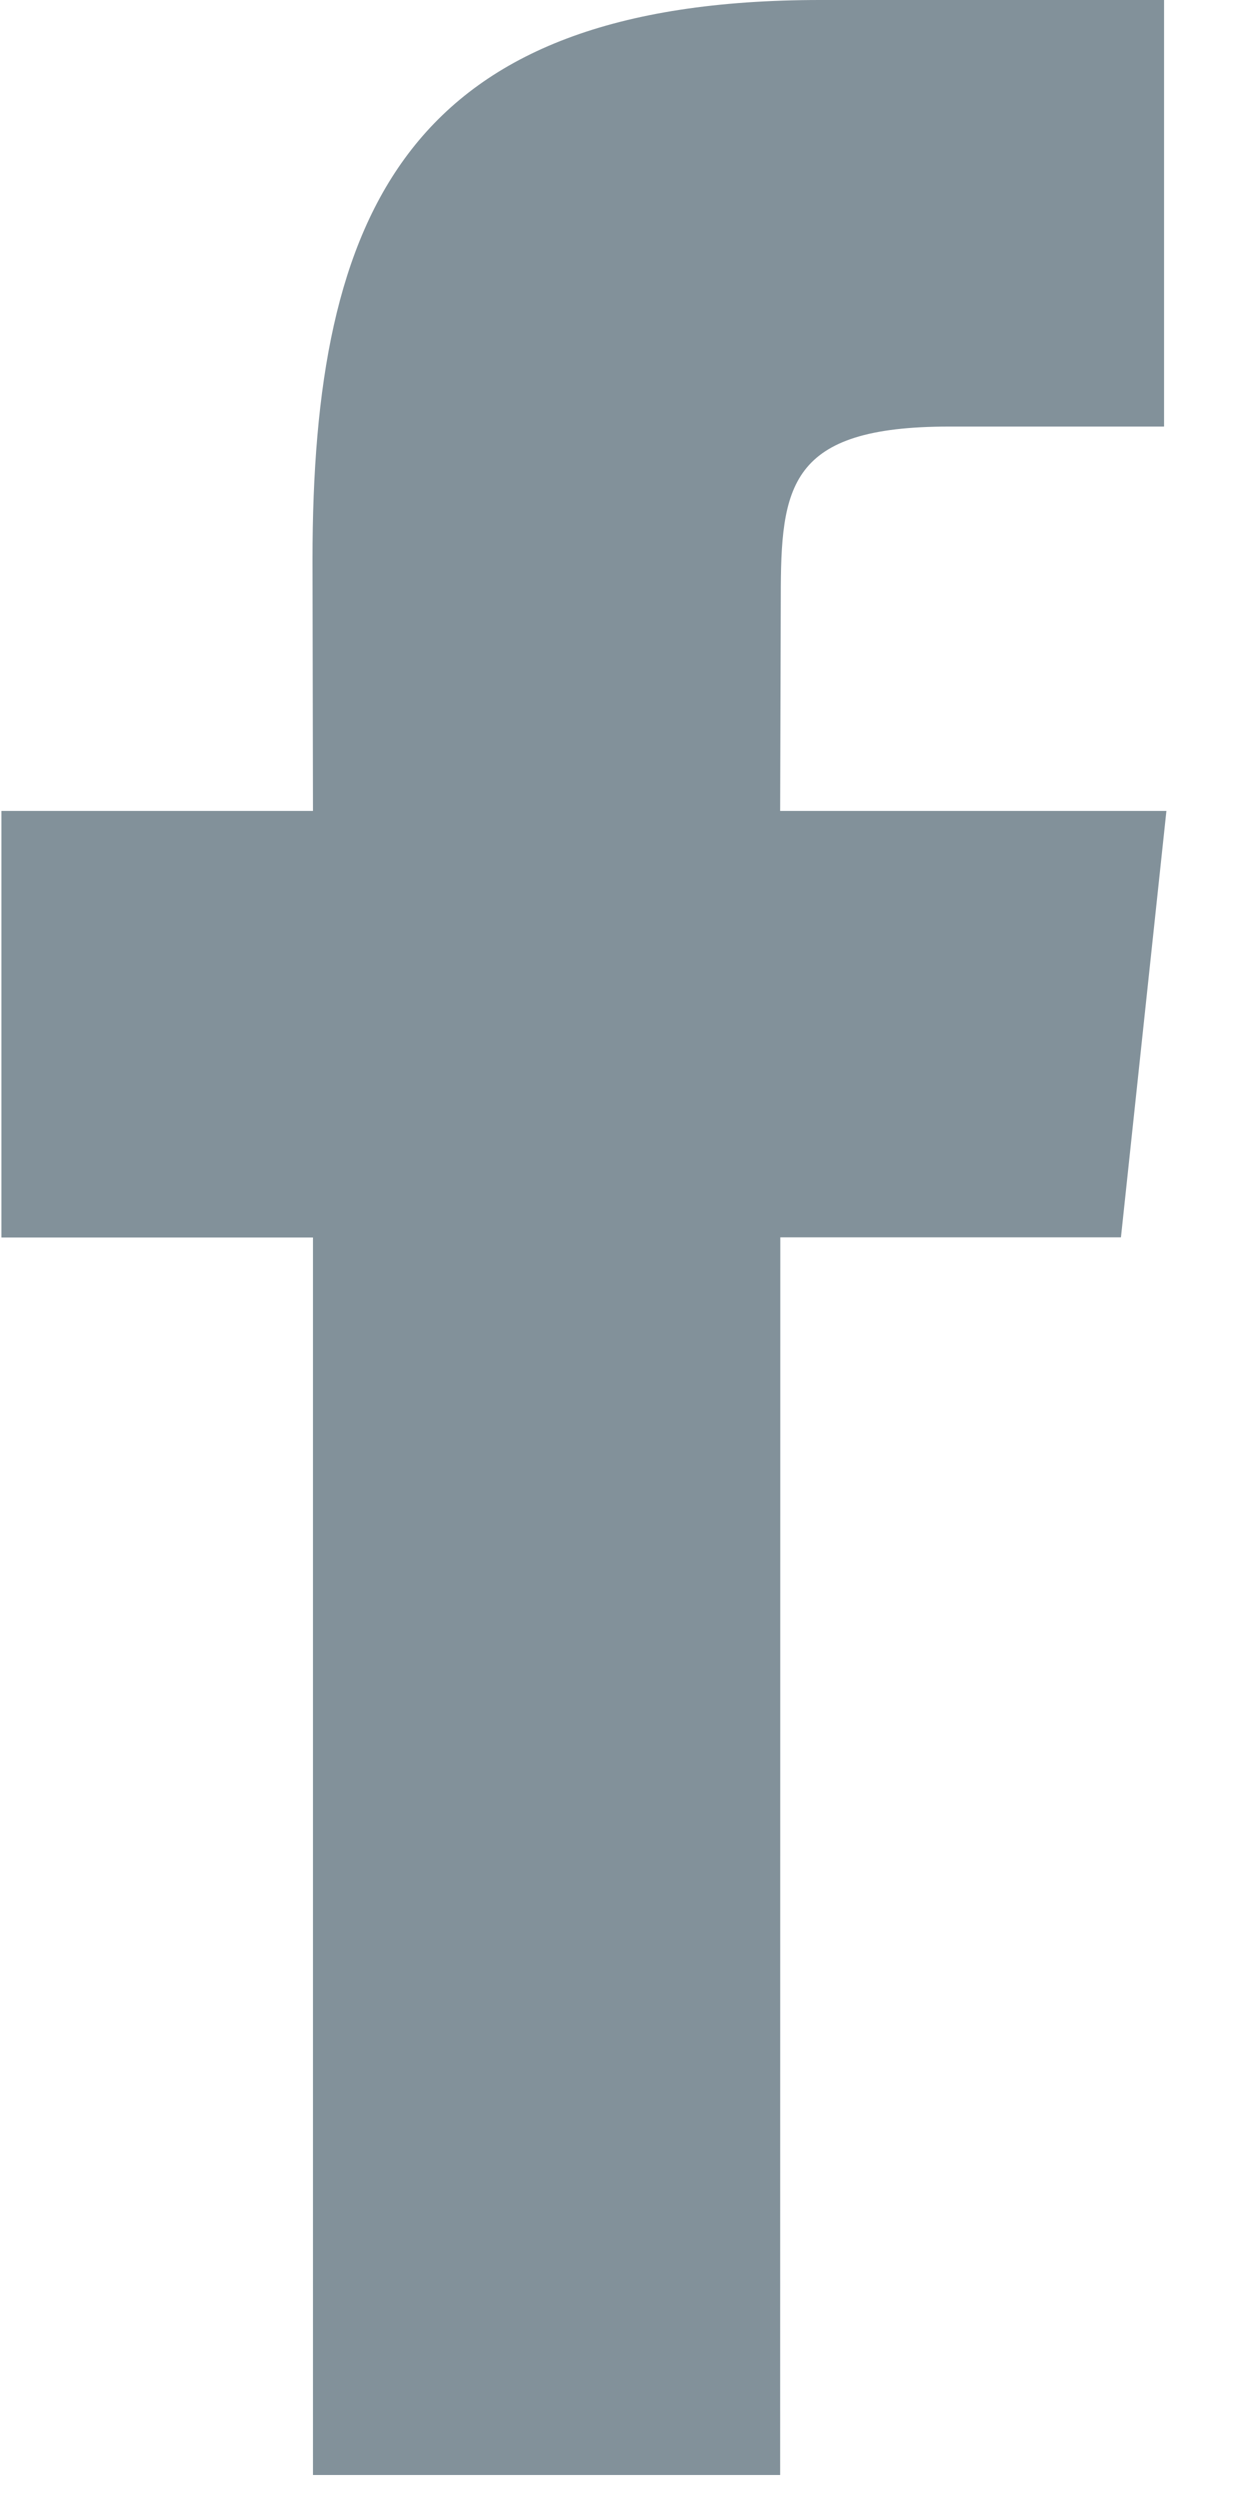 <svg  viewBox="0 0 8 16" fill="none" xmlns="http://www.w3.org/2000/svg"><path d="M4.993 15.84h-2.99V7.92H.009V5.19h1.994L2 3.582C2 1.355 2.608 0 5.25 0h2.2v2.73H6.075c-1.029 0-1.078.381-1.078 1.093L4.993 5.19h2.472l-.291 2.729h-2.18l-.001 7.92z" fill="#82919A"/></svg>